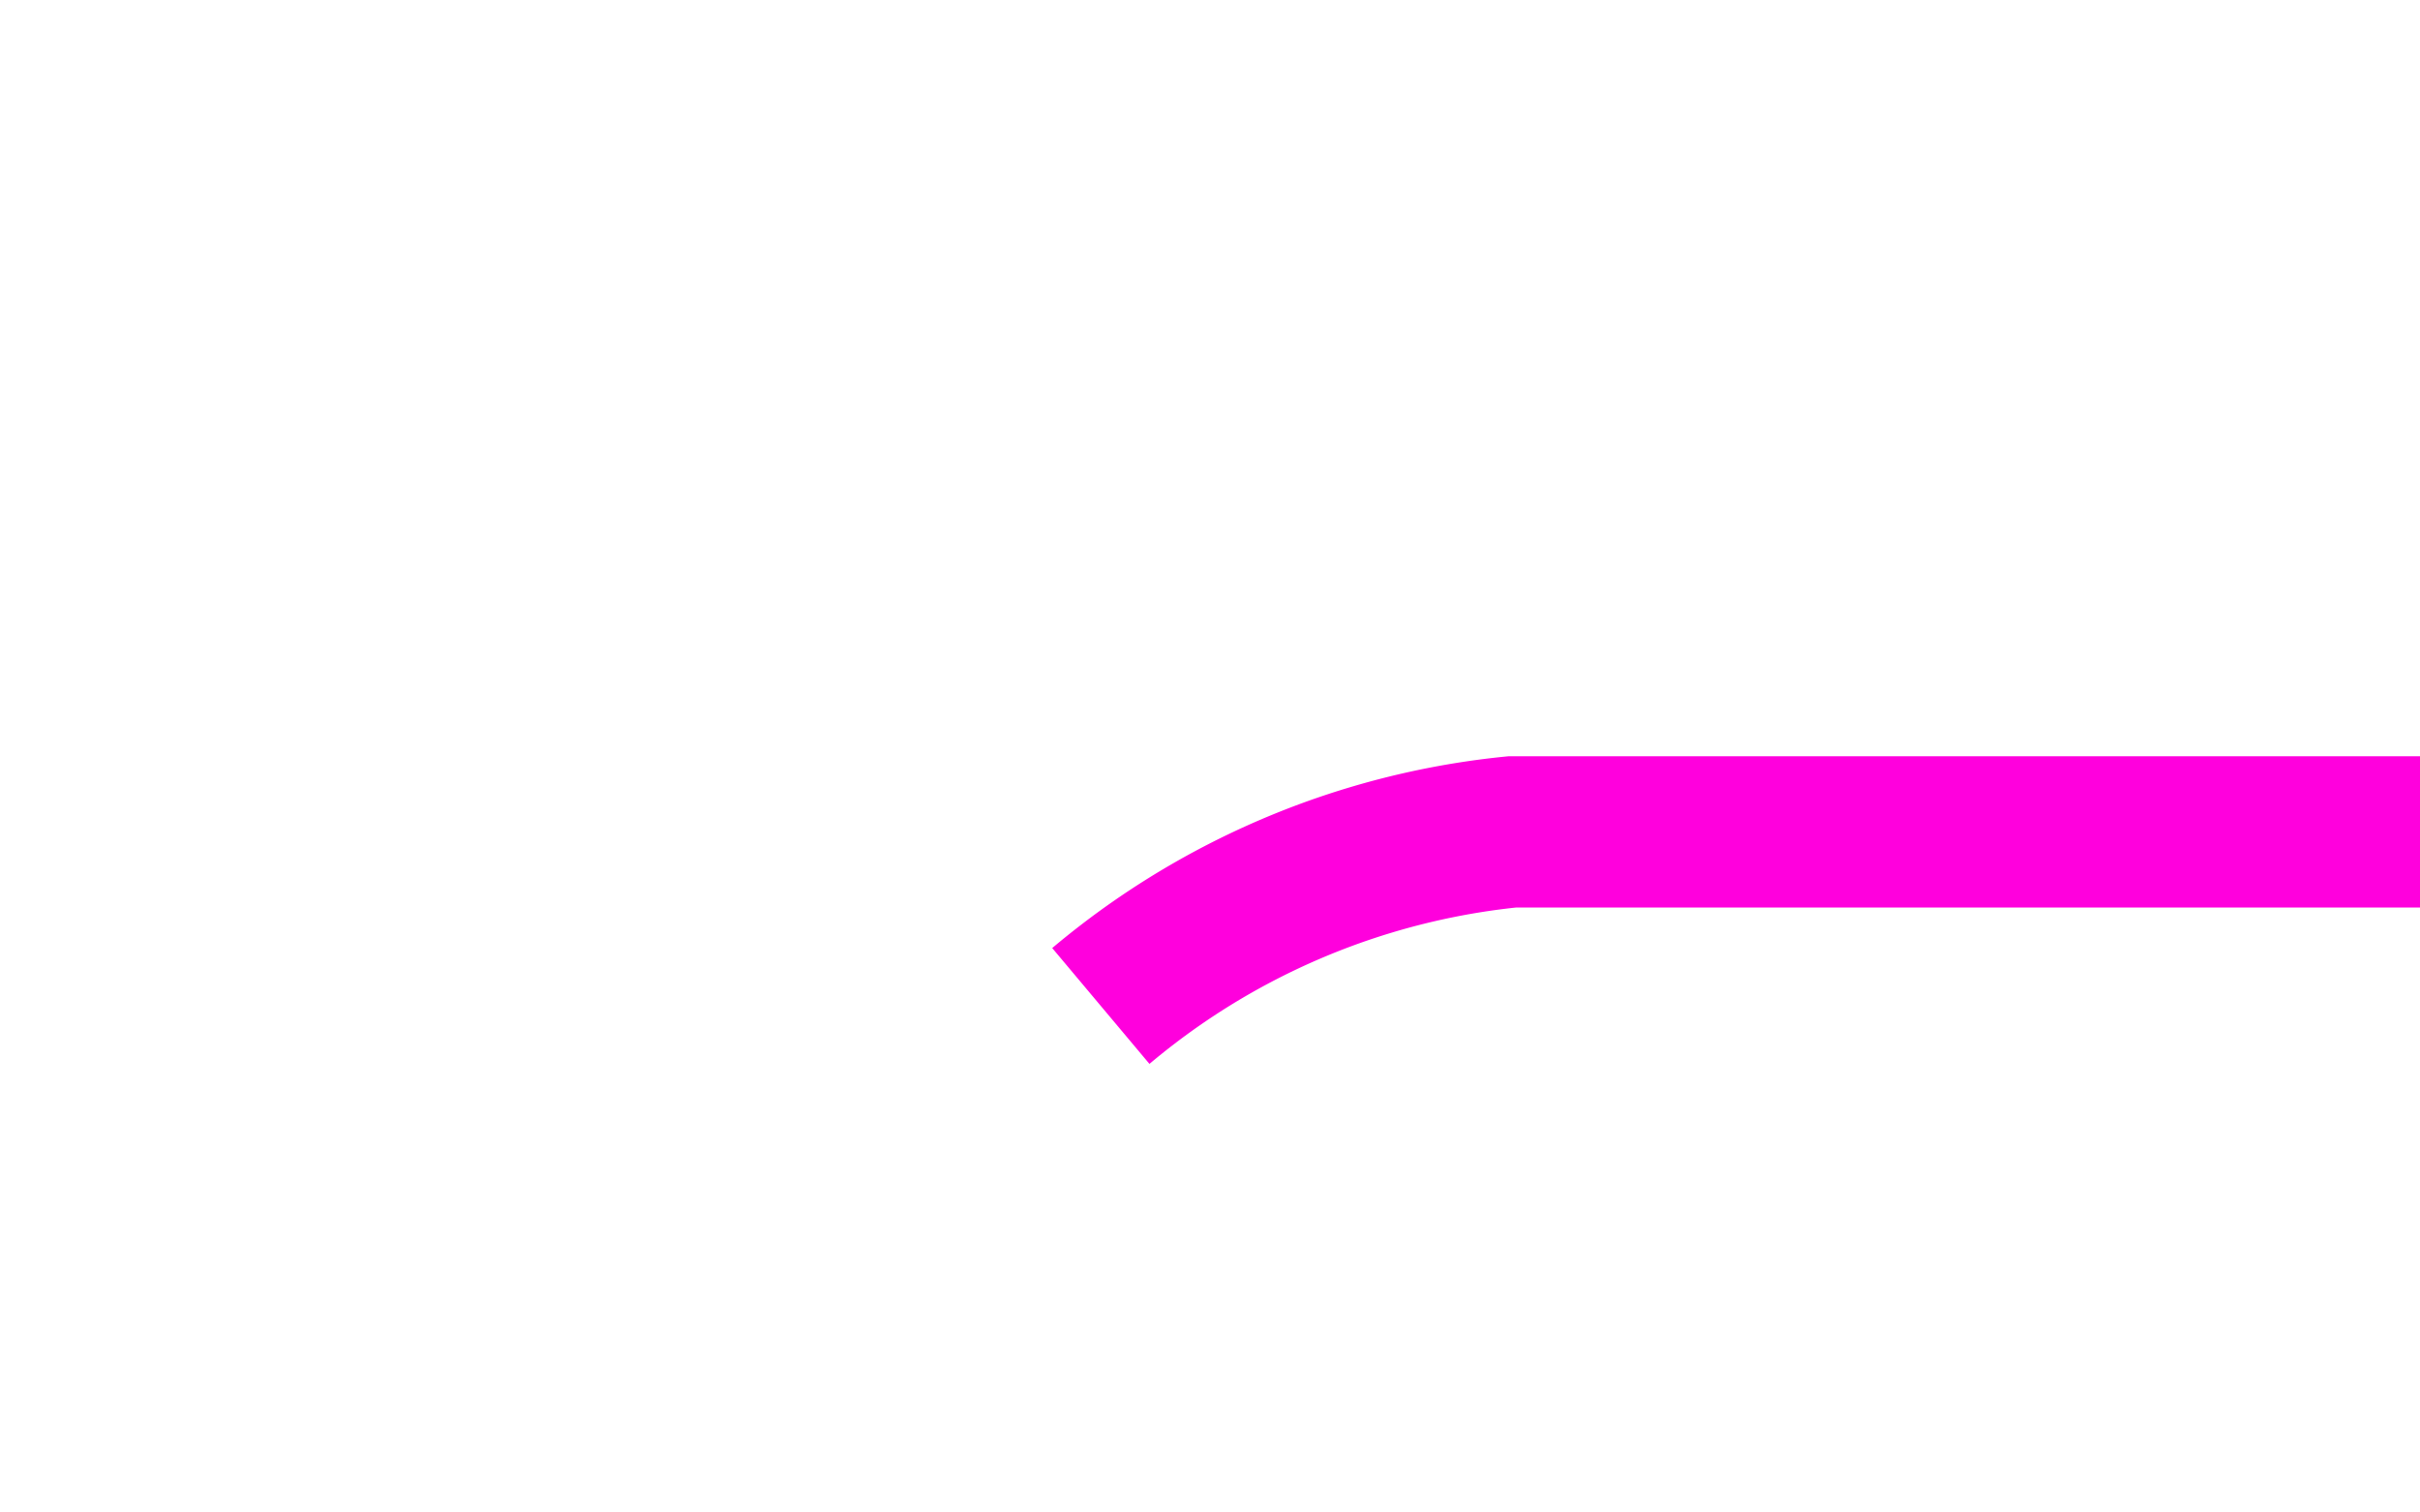 ﻿<?xml version="1.0" encoding="utf-8"?>
<svg version="1.1" xmlns:xlink="http://www.w3.org/1999/xlink" width="16px" height="10px" preserveAspectRatio="xMinYMid meet" viewBox="226 423  16 8" xmlns="http://www.w3.org/2000/svg">
  <path d="M 242 427.5  L 236 427.5  A 5 5 0 0 0 231.5 432.5 L 231.5 446  " stroke-width="1" stroke-dasharray="9,4" stroke="#ff00dd" fill="none" />
</svg>